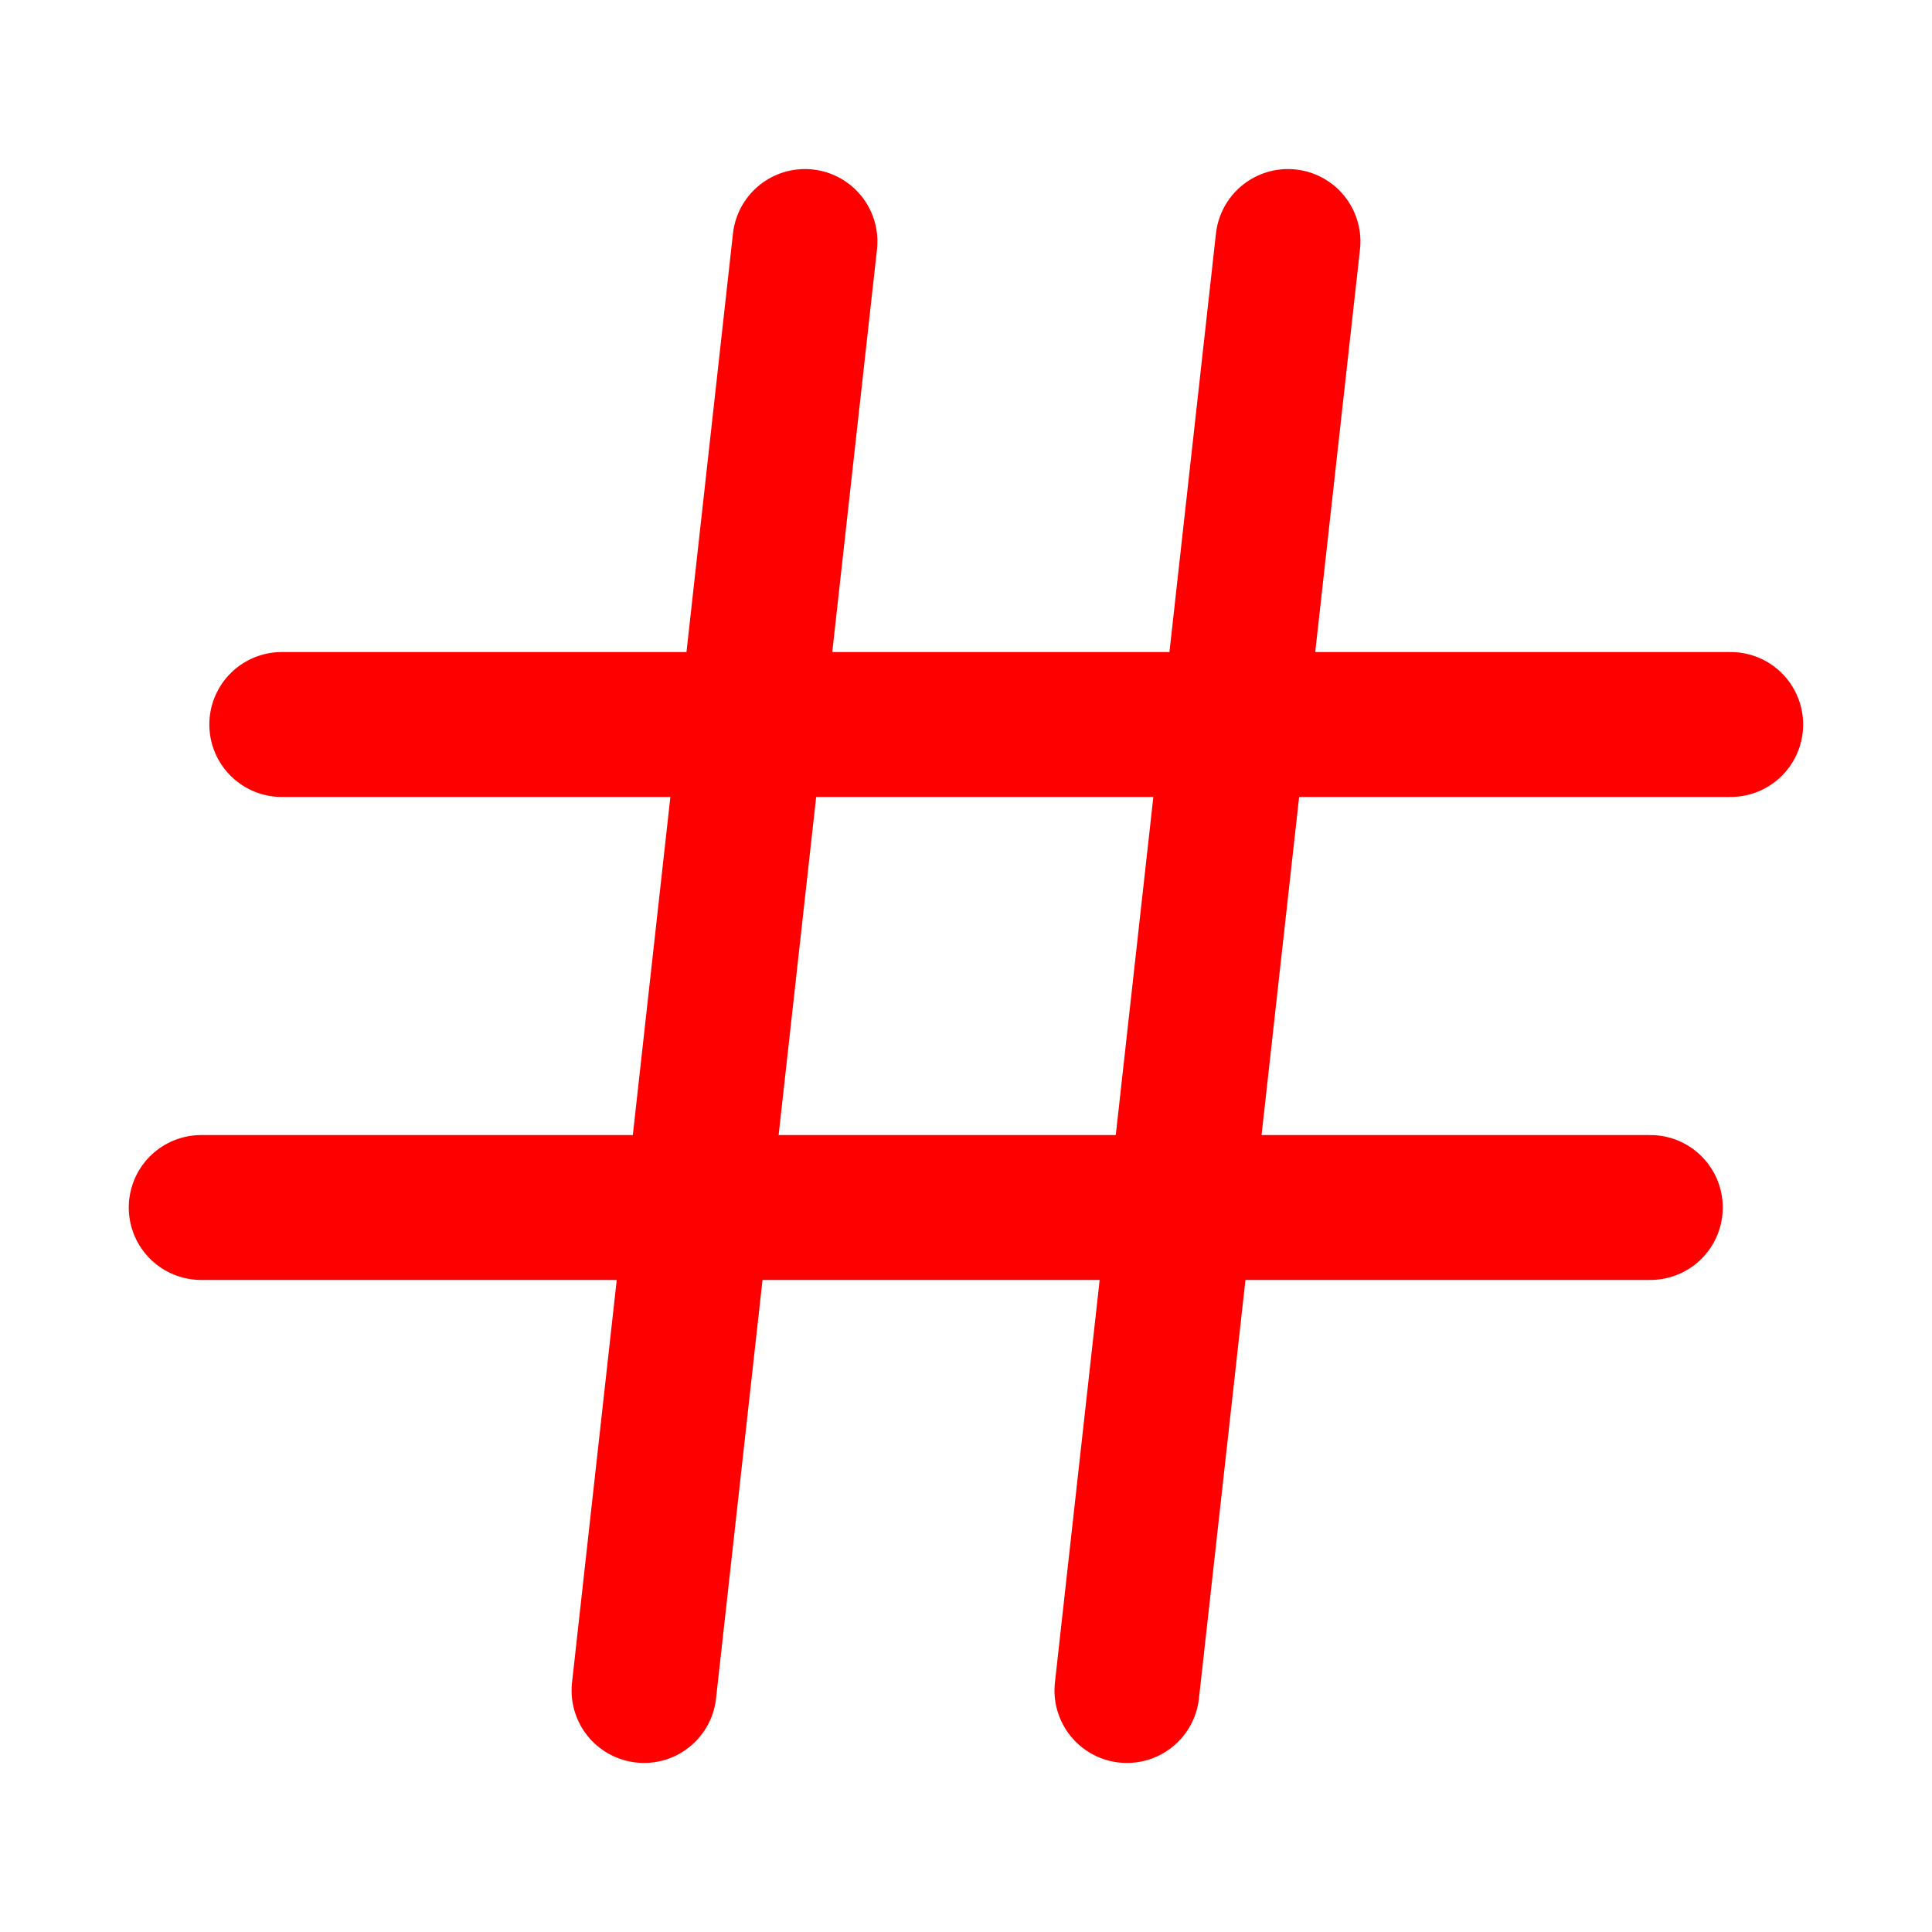 <svg width="20" height="20" viewBox="0 0 20 20" fill="none" xmlns="http://www.w3.org/2000/svg">
<path d="M8.333 2.5L6.667 17.5" stroke="red" stroke-width="1.5" stroke-linecap="round" stroke-linejoin="round"/>
<path d="M13.333 2.5L11.666 17.5" stroke="red" stroke-width="1.5" stroke-linecap="round" stroke-linejoin="round"/>
<path d="M2.917 7.5H17.916H2.917Z" fill="red"/>
<path d="M2.917 7.5H17.916" stroke="red" stroke-width="1.5" stroke-linecap="round" stroke-linejoin="round"/>
<path d="M2.083 12.5H17.084H2.083Z" fill="red"/>
<path d="M2.083 12.5H17.084" stroke="red" stroke-width="1.5" stroke-linecap="round" stroke-linejoin="round"/>
</svg>
